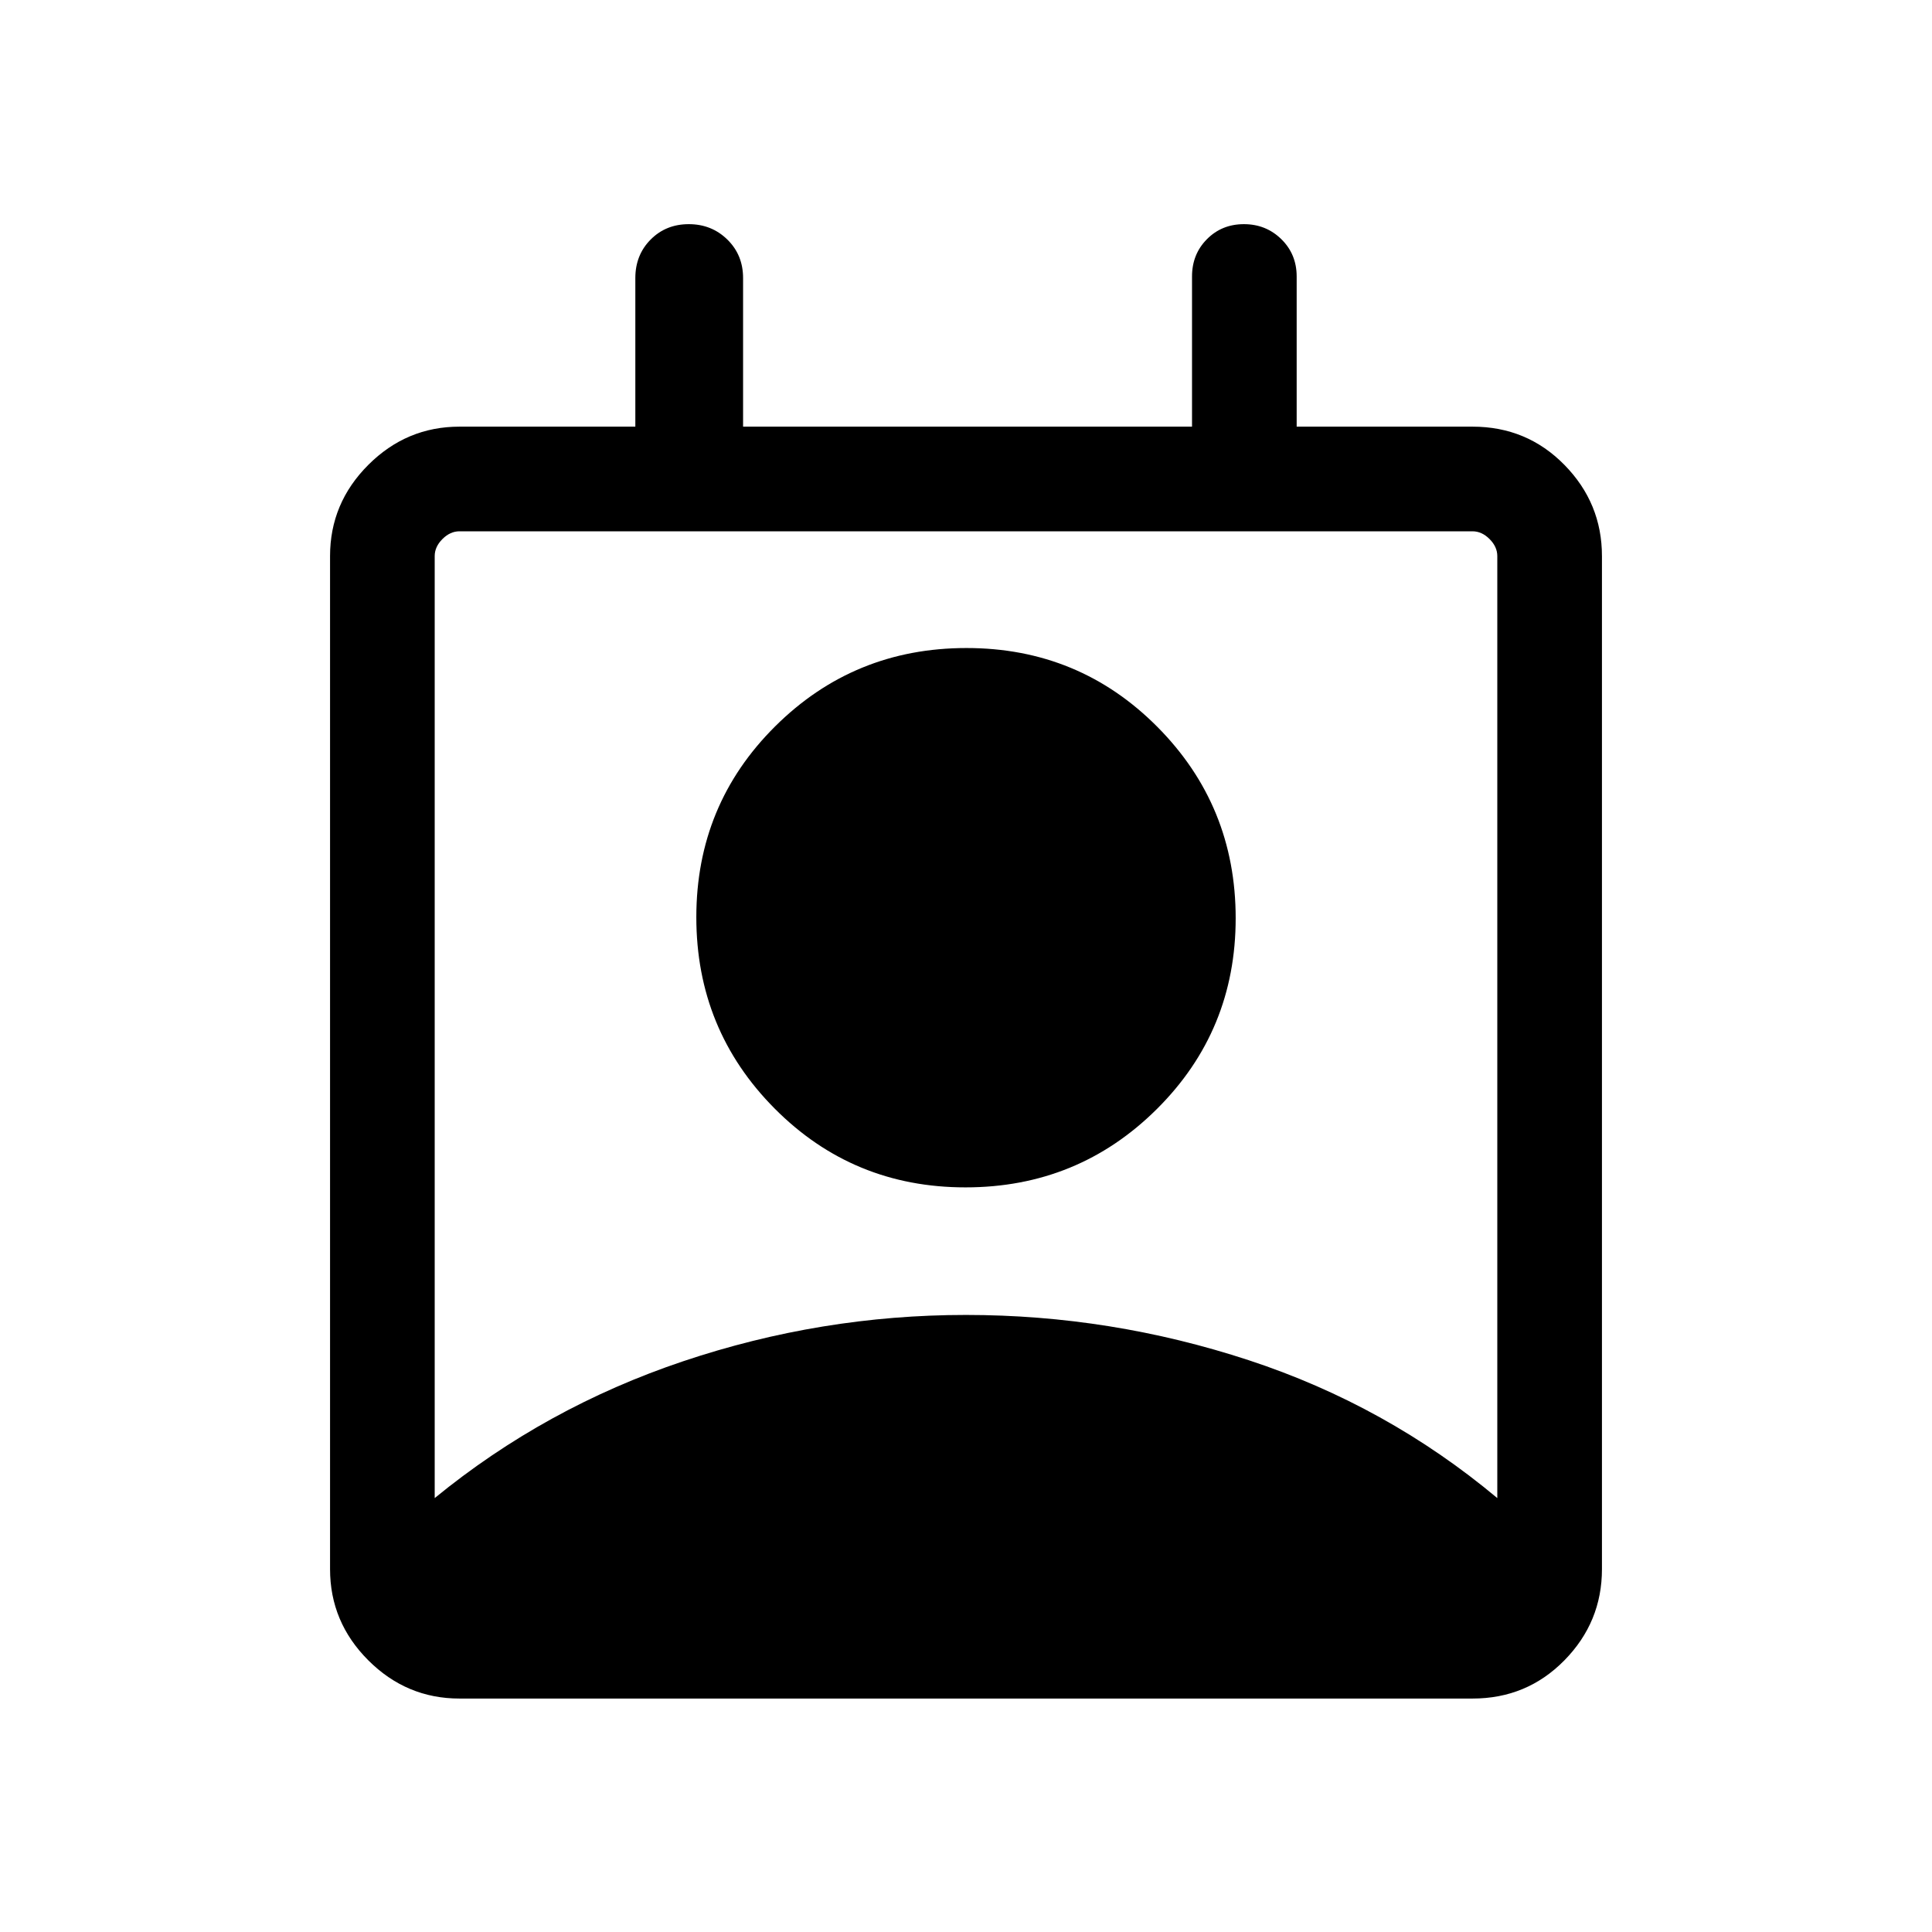<svg xmlns="http://www.w3.org/2000/svg" height="20" viewBox="0 -960 960 960" width="20"><path d="M216-215.615q55-45 123.5-68t140.5-23q72 0 140.5 22.5t123.5 68.5v-468.076q0-4.616-3.846-8.463-3.847-3.846-8.463-3.846H228.309q-4.616 0-8.463 3.846-3.846 3.847-3.846 8.463v468.076Zm263.758-154.386q-55.912 0-94.834-39.165-38.923-39.165-38.923-95.076 0-55.912 39.165-94.834 39.165-38.923 95.076-38.923 55.912 0 94.834 39.165 38.923 39.165 38.923 95.076 0 55.912-39.165 94.834-39.165 38.923-95.076 38.923Zm-251.449 254q-26.308 0-45.308-19t-19-45.308v-503.382q0-26.308 19-45.308t45.308-19h87.385v-73.847q0-11.453 7.597-19.111 7.597-7.657 18.961-7.657 11.364 0 19.172 7.657 7.807 7.658 7.807 19.111v73.847h223.076v-74.616q0-11.069 7.405-18.534 7.404-7.465 18.384-7.465 10.979 0 18.594 7.465 7.616 7.465 7.616 18.534v74.616h87.385q27.008 0 45.658 19 18.65 19 18.65 45.308v503.382q0 26.308-18.65 45.308t-45.658 19H228.309Z"/></svg>